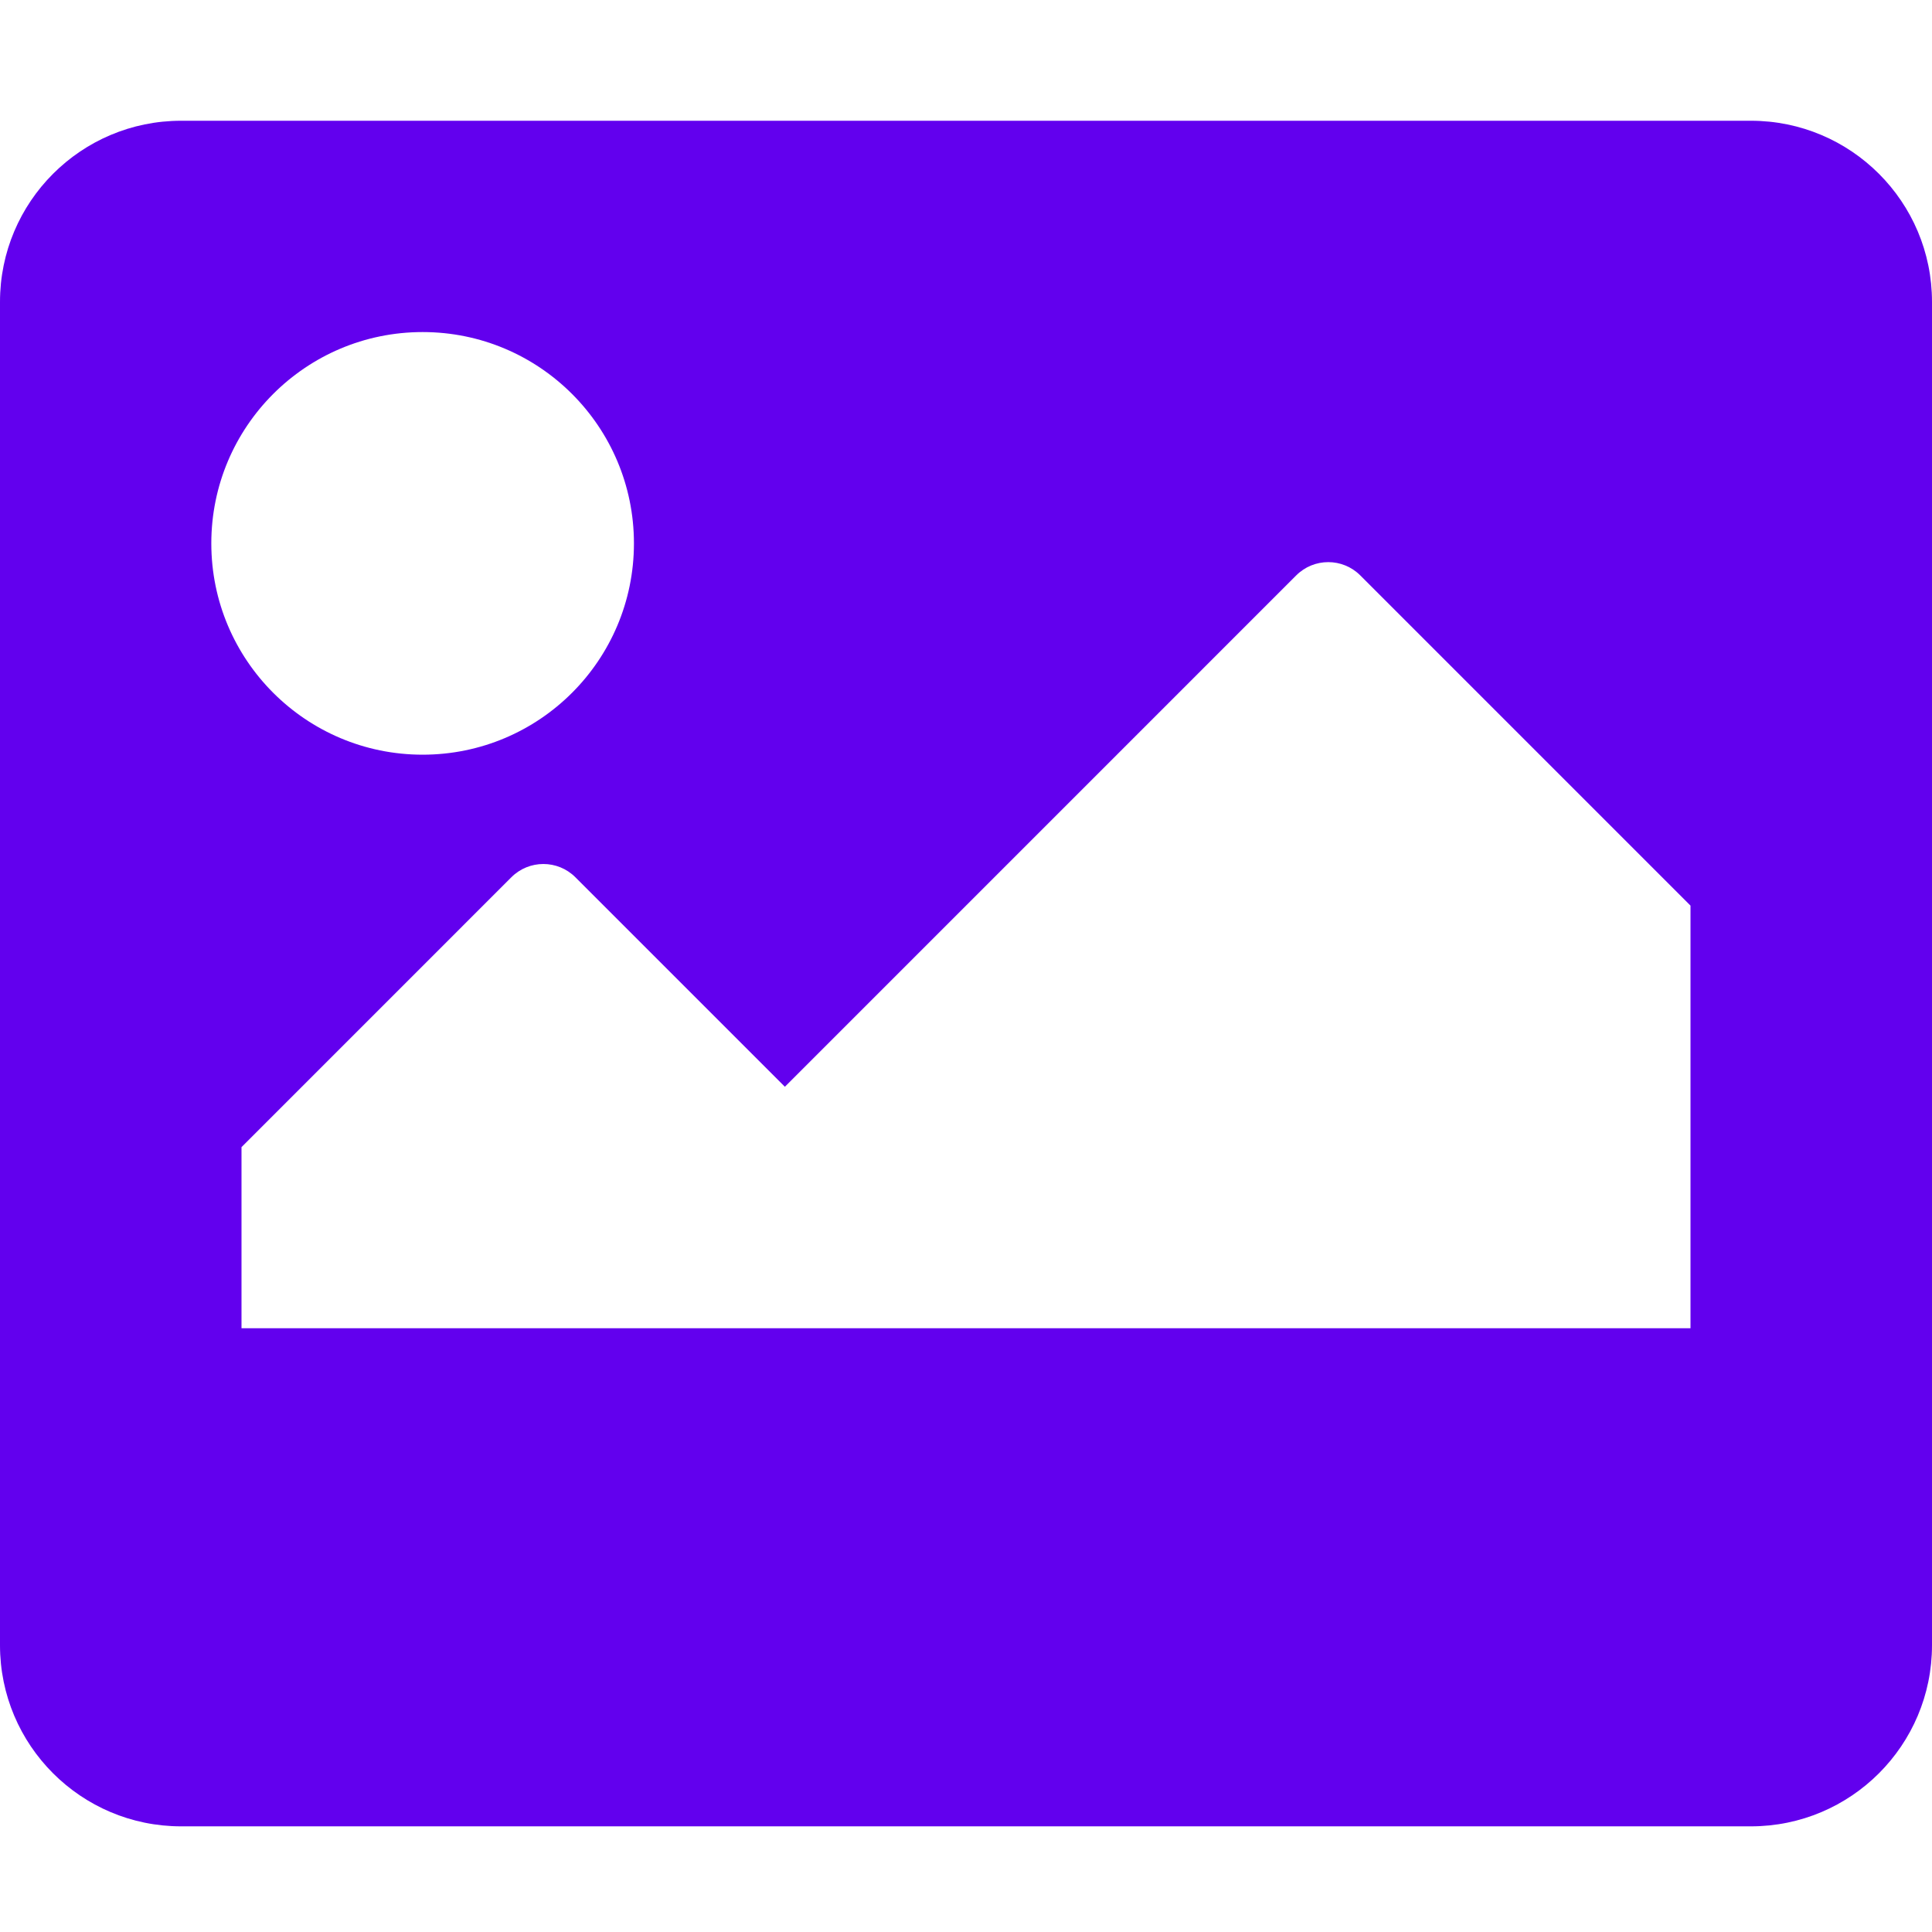 <?xml version="1.0" encoding="UTF-8" standalone="no"?>
<svg
   xmlns:dc="http://purl.org/dc/elements/1.1/"
   xmlns:cc="http://creativecommons.org/ns#"
   xmlns:rdf="http://www.w3.org/1999/02/22-rdf-syntax-ns#"
   xmlns:svg="http://www.w3.org/2000/svg"
   xmlns="http://www.w3.org/2000/svg"
   xmlns:sodipodi="http://sodipodi.sourceforge.net/DTD/sodipodi-0.dtd"
   xmlns:inkscape="http://www.inkscape.org/namespaces/inkscape"
   viewBox="0 0 512 512"
   version="1.1"
   id="svg4"
   sodipodi:docname="favicon.svg"
   inkscape:version="1.0.2-2 (e86c870879, 2021-01-15)">
  <defs
     id="defs8" />
  <sodipodi:namedview
     pagecolor="#ffffff"
     bordercolor="#666666"
     borderopacity="1"
     objecttolerance="10"
     gridtolerance="10"
     guidetolerance="10"
     inkscape:pageopacity="0"
     inkscape:pageshadow="2"
     inkscape:window-width="1920"
     inkscape:window-height="1027"
     id="namedview6"
     showgrid="false"
     inkscape:zoom="1.1877184"
     inkscape:cx="215.31074"
     inkscape:cy="257.97281"
     inkscape:window-x="-8"
     inkscape:window-y="-8"
     inkscape:window-maximized="1"
     inkscape:current-layer="svg4"
     inkscape:document-rotation="0" />
  <!-- Font Awesome Free 5.15.3 by @fontawesome - https://fontawesome.com License - https://fontawesome.com/license/free (Icons: CC BY 4.0, Fonts: SIL OFL 1.1, Code: MIT License) -->
  <path
     d="M 464,484 H 48 C 21.49,484 0,462.51 0,436 V 80 C 0,53.49 21.49,32 48,32 h 416 c 26.51,0 48,21.49 48,48 v 356 c 0,26.51 -21.49,48 -48,48 z M 112,88 c -30.928,0 -56,25.072 -56,56 0,30.928 25.072,56 56,56 30.928,0 56,-25.072 56,-56 0,-30.928 -25.072,-56 -56,-56 z M 64,352 H 448 V 240 l -87.515,-87.515 c -4.686,-4.686 -12.284,-4.686 -16.971,0 L 208,288 152.485,232.485 c -4.686,-4.686 -12.284,-4.686 -16.971,0 L 64,304 Z"
     id="path2"
     sodipodi:nodetypes="sssssssssssssscccsccsccc"
     style="fill:#6200ee;fill-opacity:1" />
</svg>
